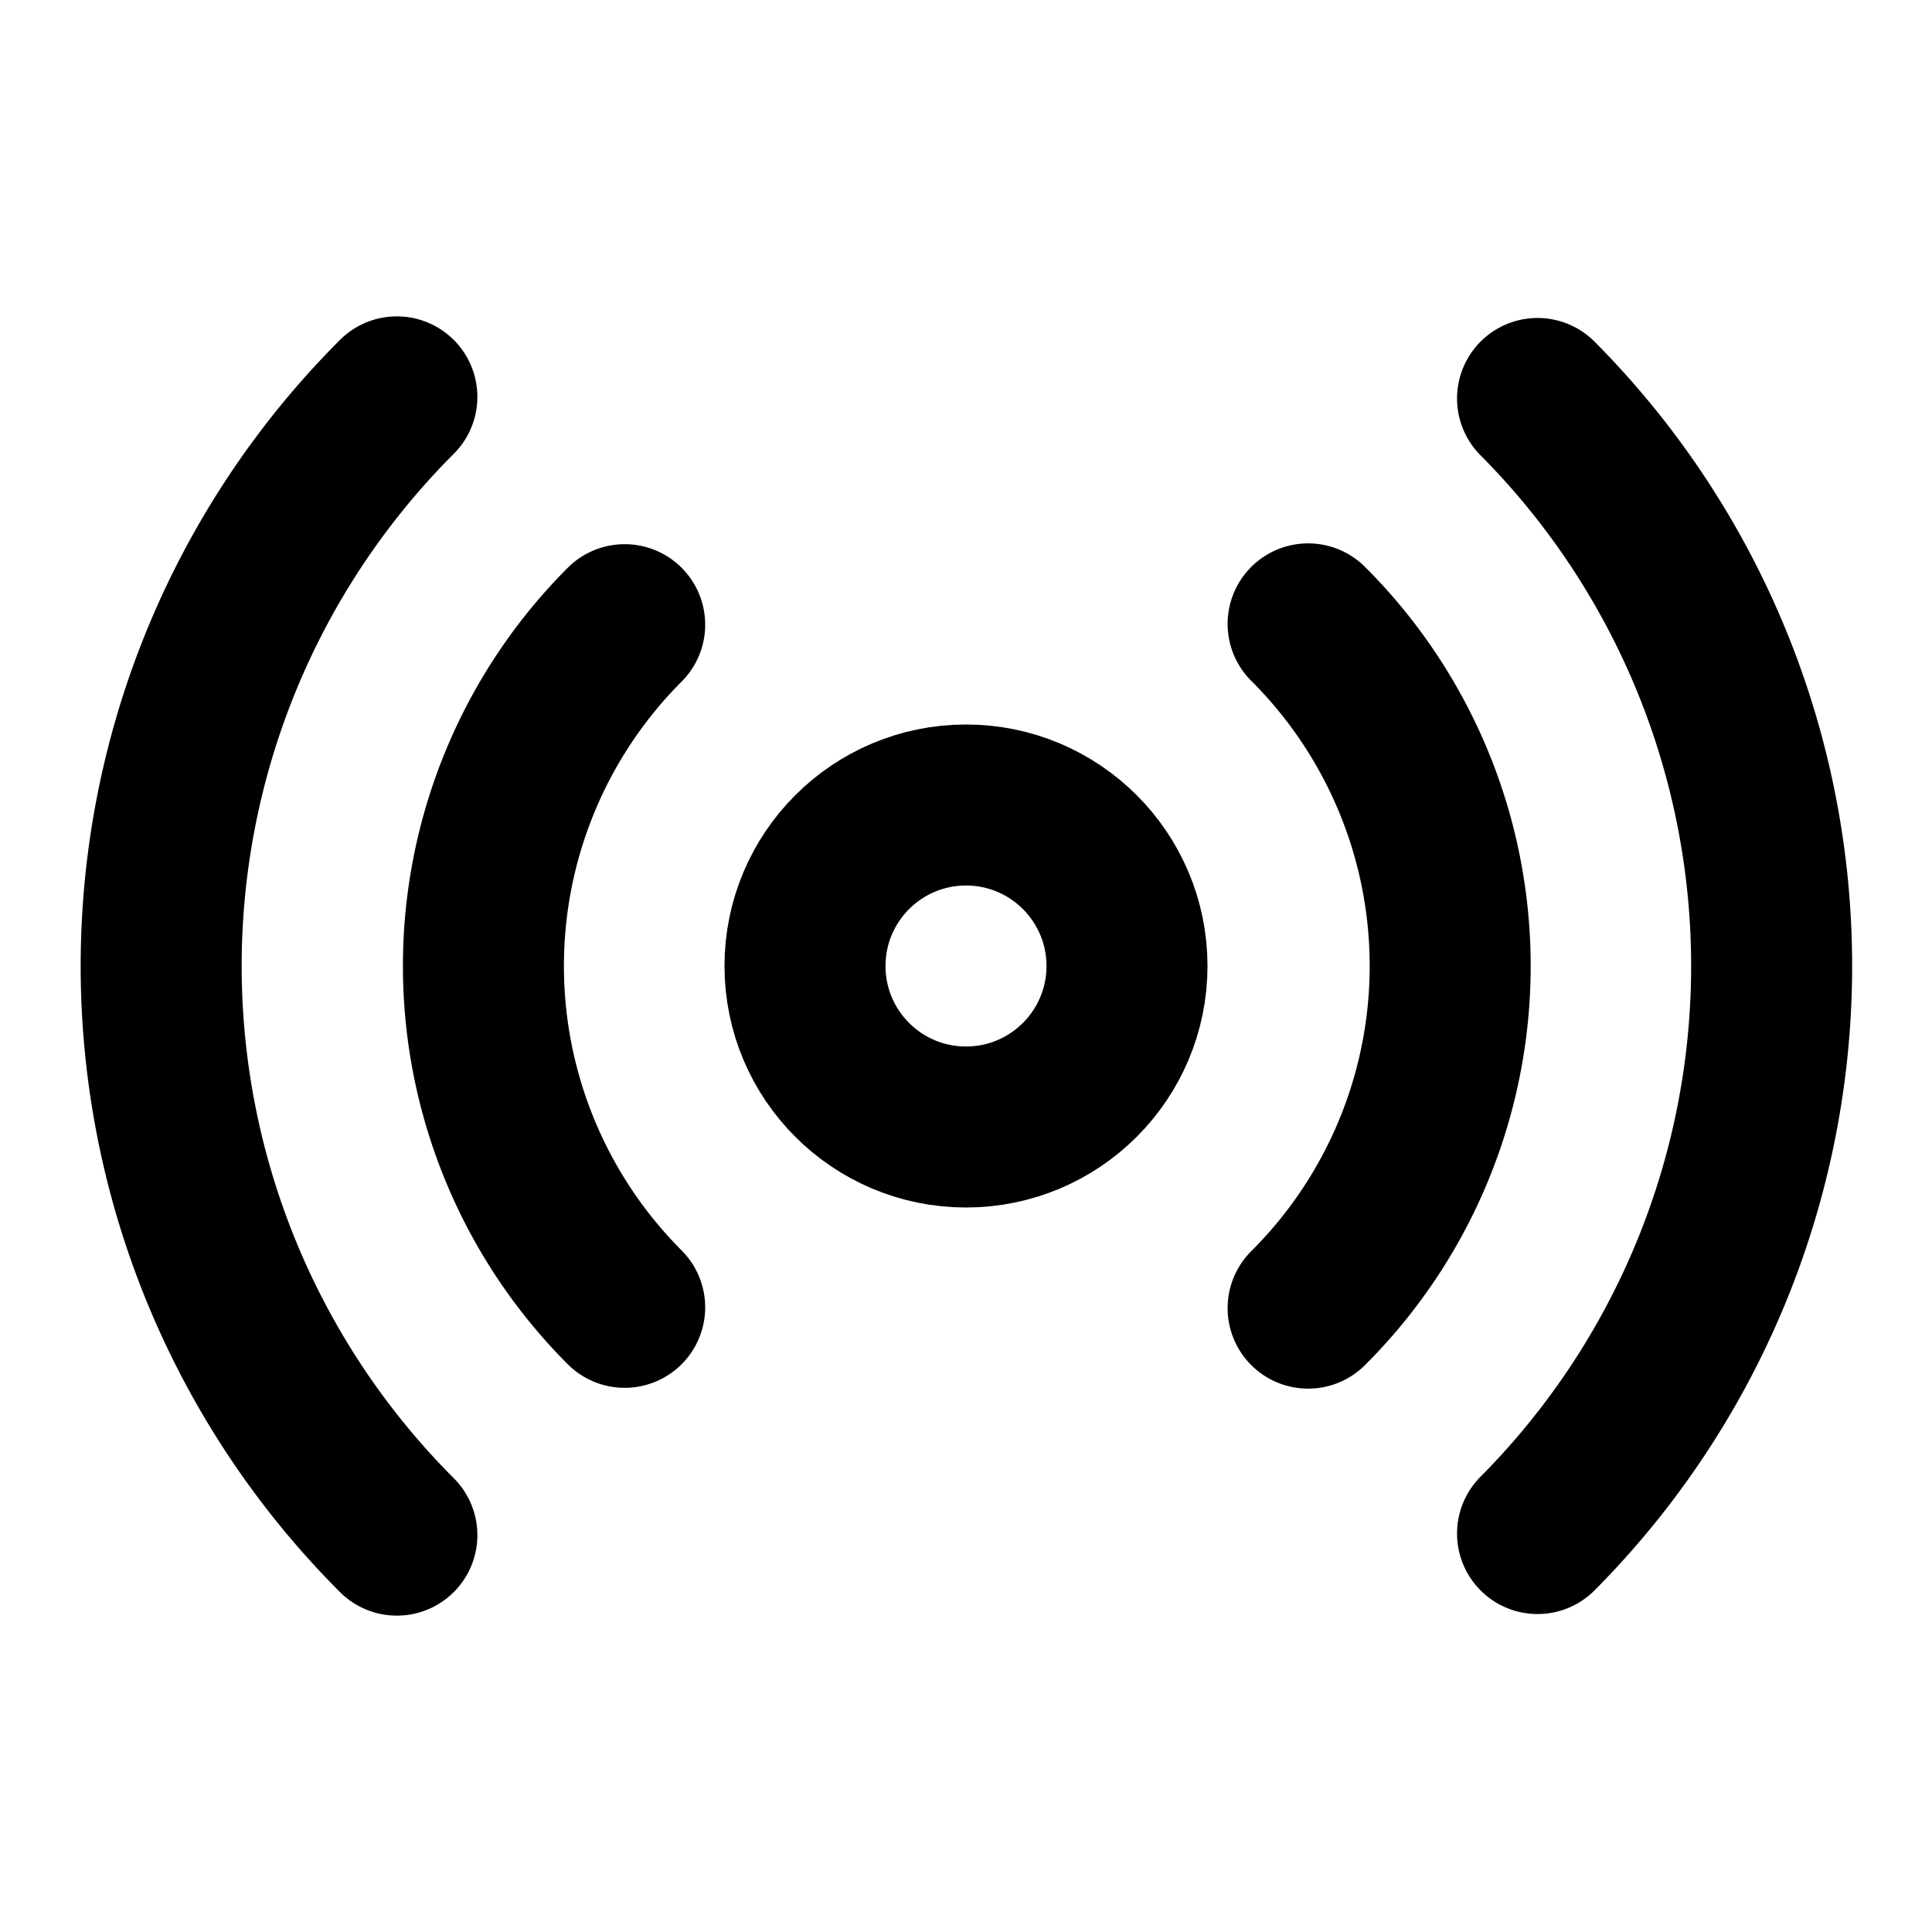 <svg
  xmlns="http://www.w3.org/2000/svg"
  width="24"
  height="24"
  viewBox="0 0 24 24"
  fill="none"
  stroke="currentColor"
  stroke-width="2"
  stroke-linecap="round"
  stroke-linejoin="round"
>
  <path d="M4.93 19.07A10 10 0 0 1 4.93 4.93" />
  <path d="M7.76 16.24a6 6 0 0 1 0-8.48" />
  <circle cx="12" cy="12" r="2" />
  <path d="M16.25 16.25a6 6 0 0 0 0-8.5" />
  <path d="M19.1 4.95a10 10 0 0 1 0 14.1" />
</svg>
